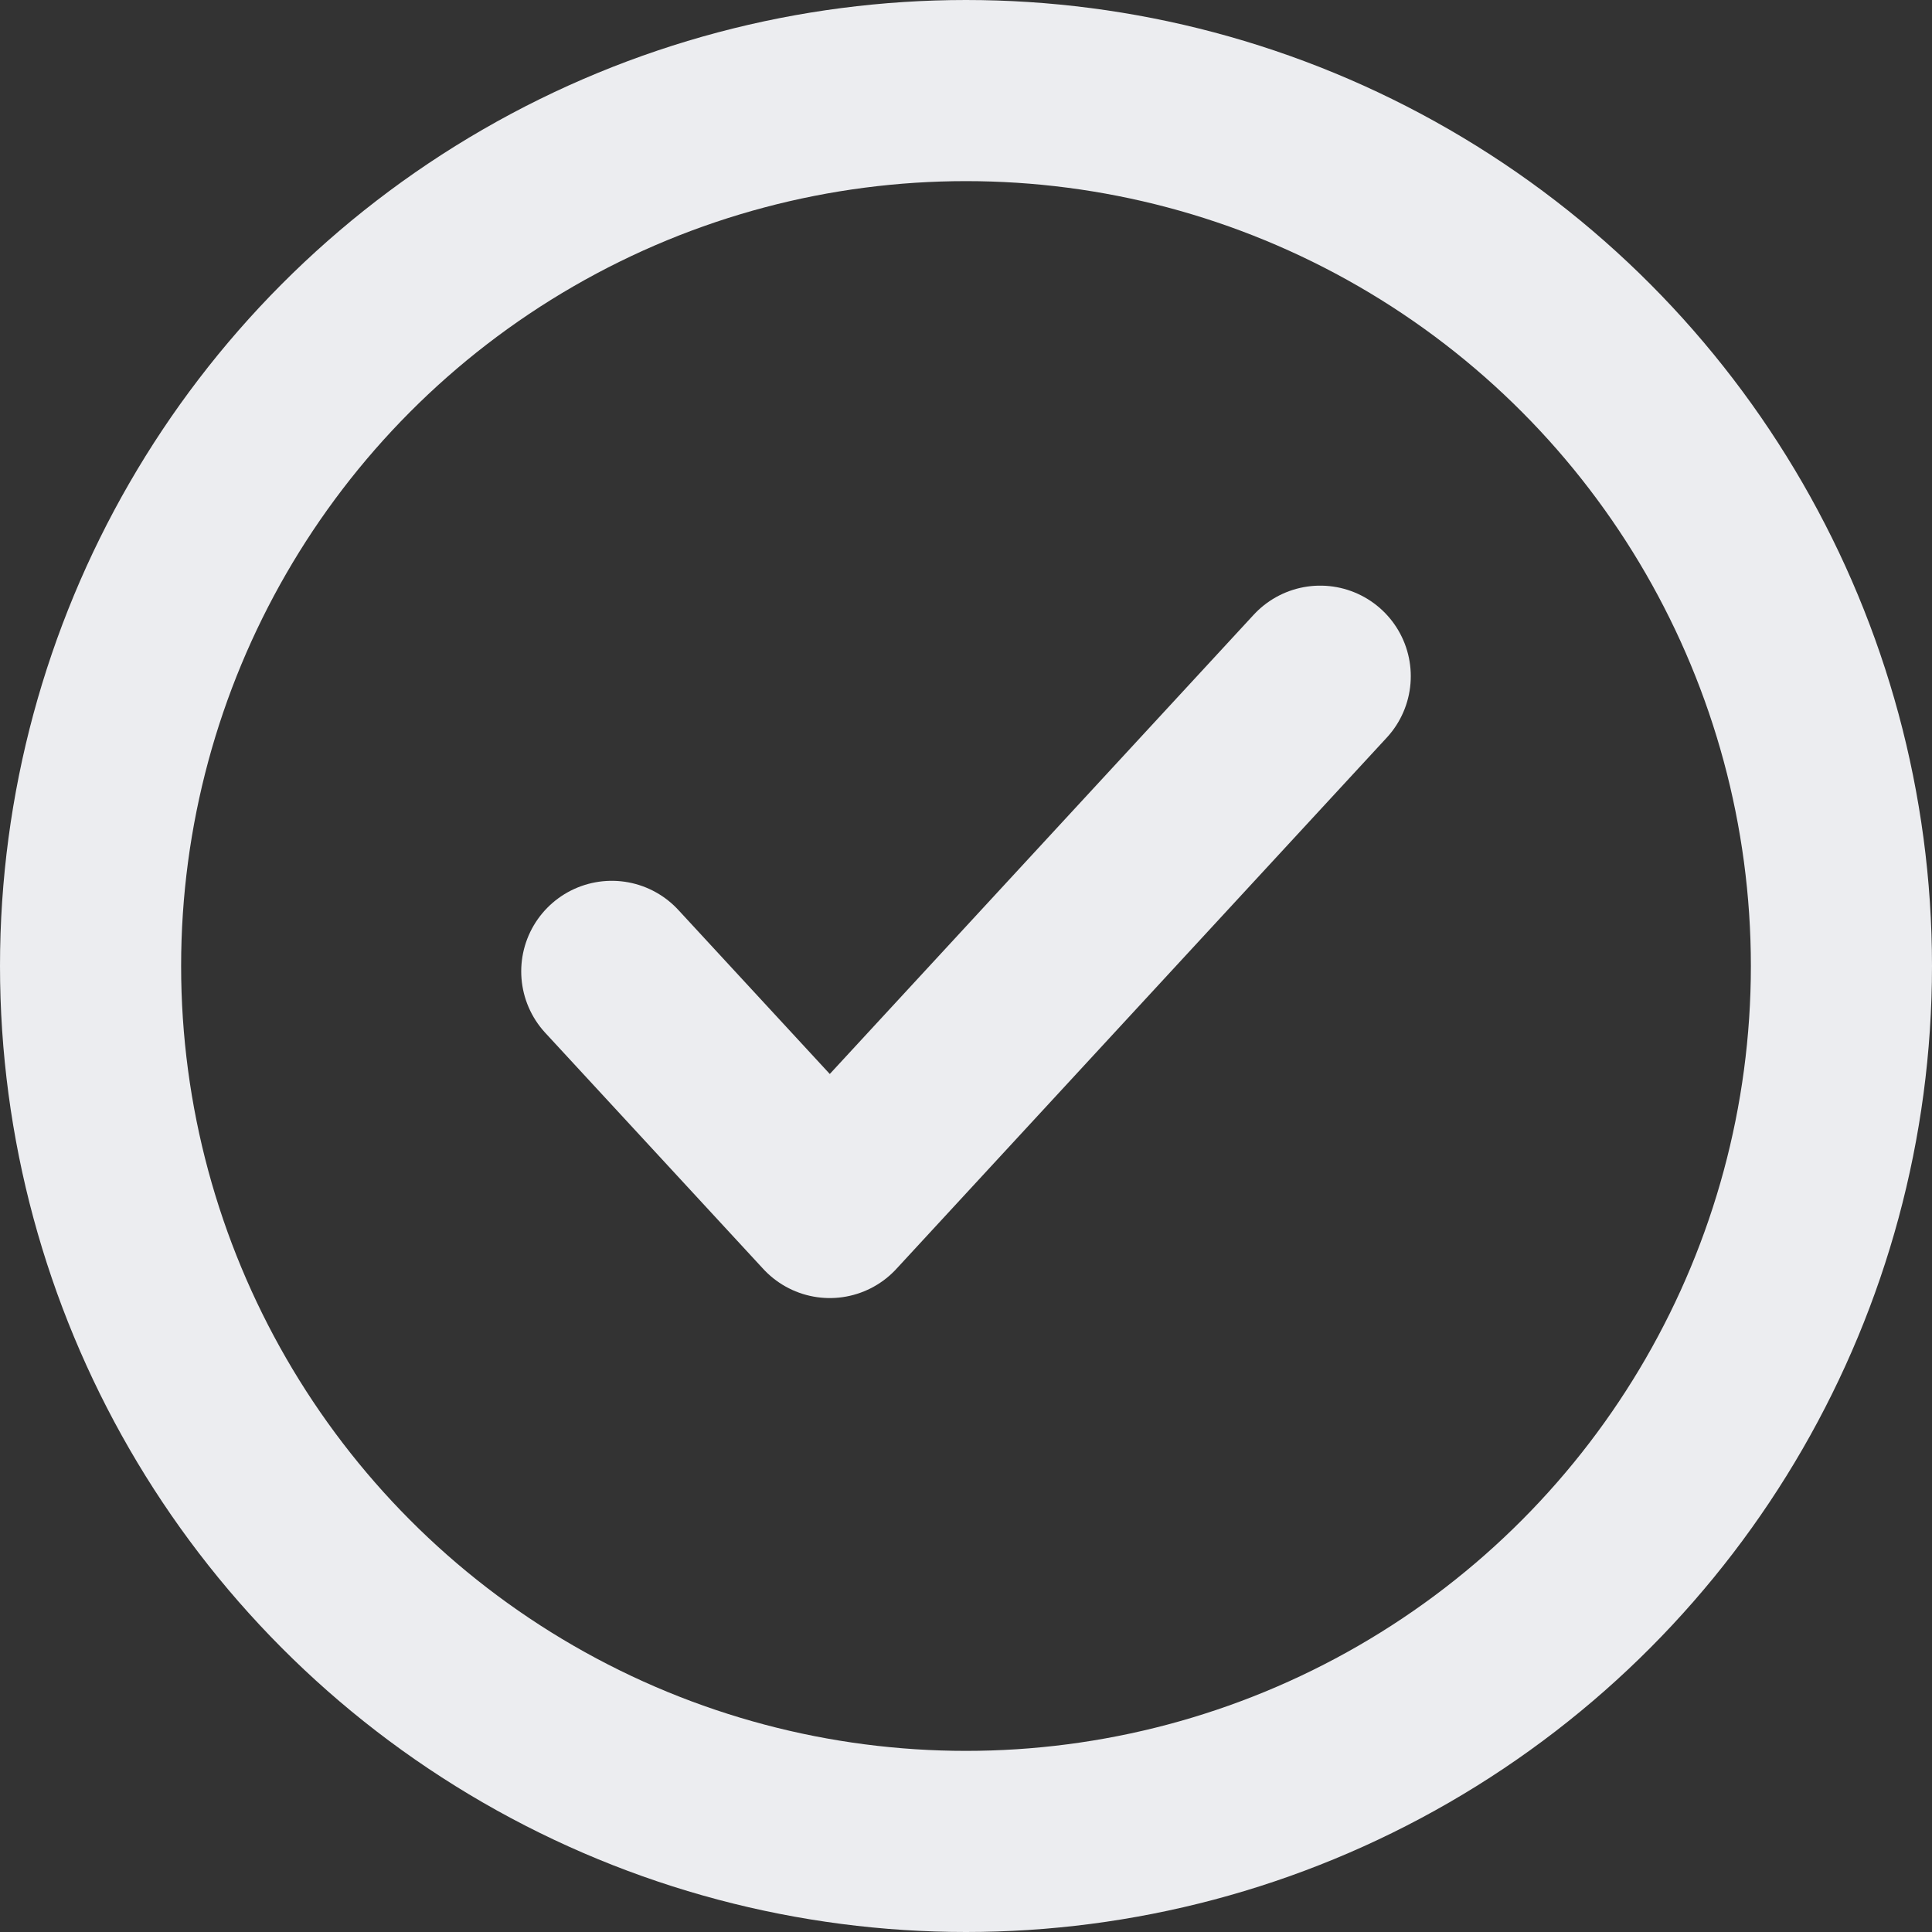 <svg width="32" height="32" viewBox="0 0 32 32" fill="none" xmlns="http://www.w3.org/2000/svg">
<rect x="0" y="0" width="32" height="32" fill="#333333" stroke="none"/>
<g id="Group 180">
<circle id="Avatar" cx="16" cy="16" r="14.5" stroke="#ECEDF0" stroke-width="3"/>
<path id="Vector" d="M10.133 16.089L13.744 20L21.867 11.2" stroke="#ECEDF0" stroke-width="3" stroke-miterlimit="10" stroke-linecap="round" stroke-linejoin="round"/>
</g>
</svg>
